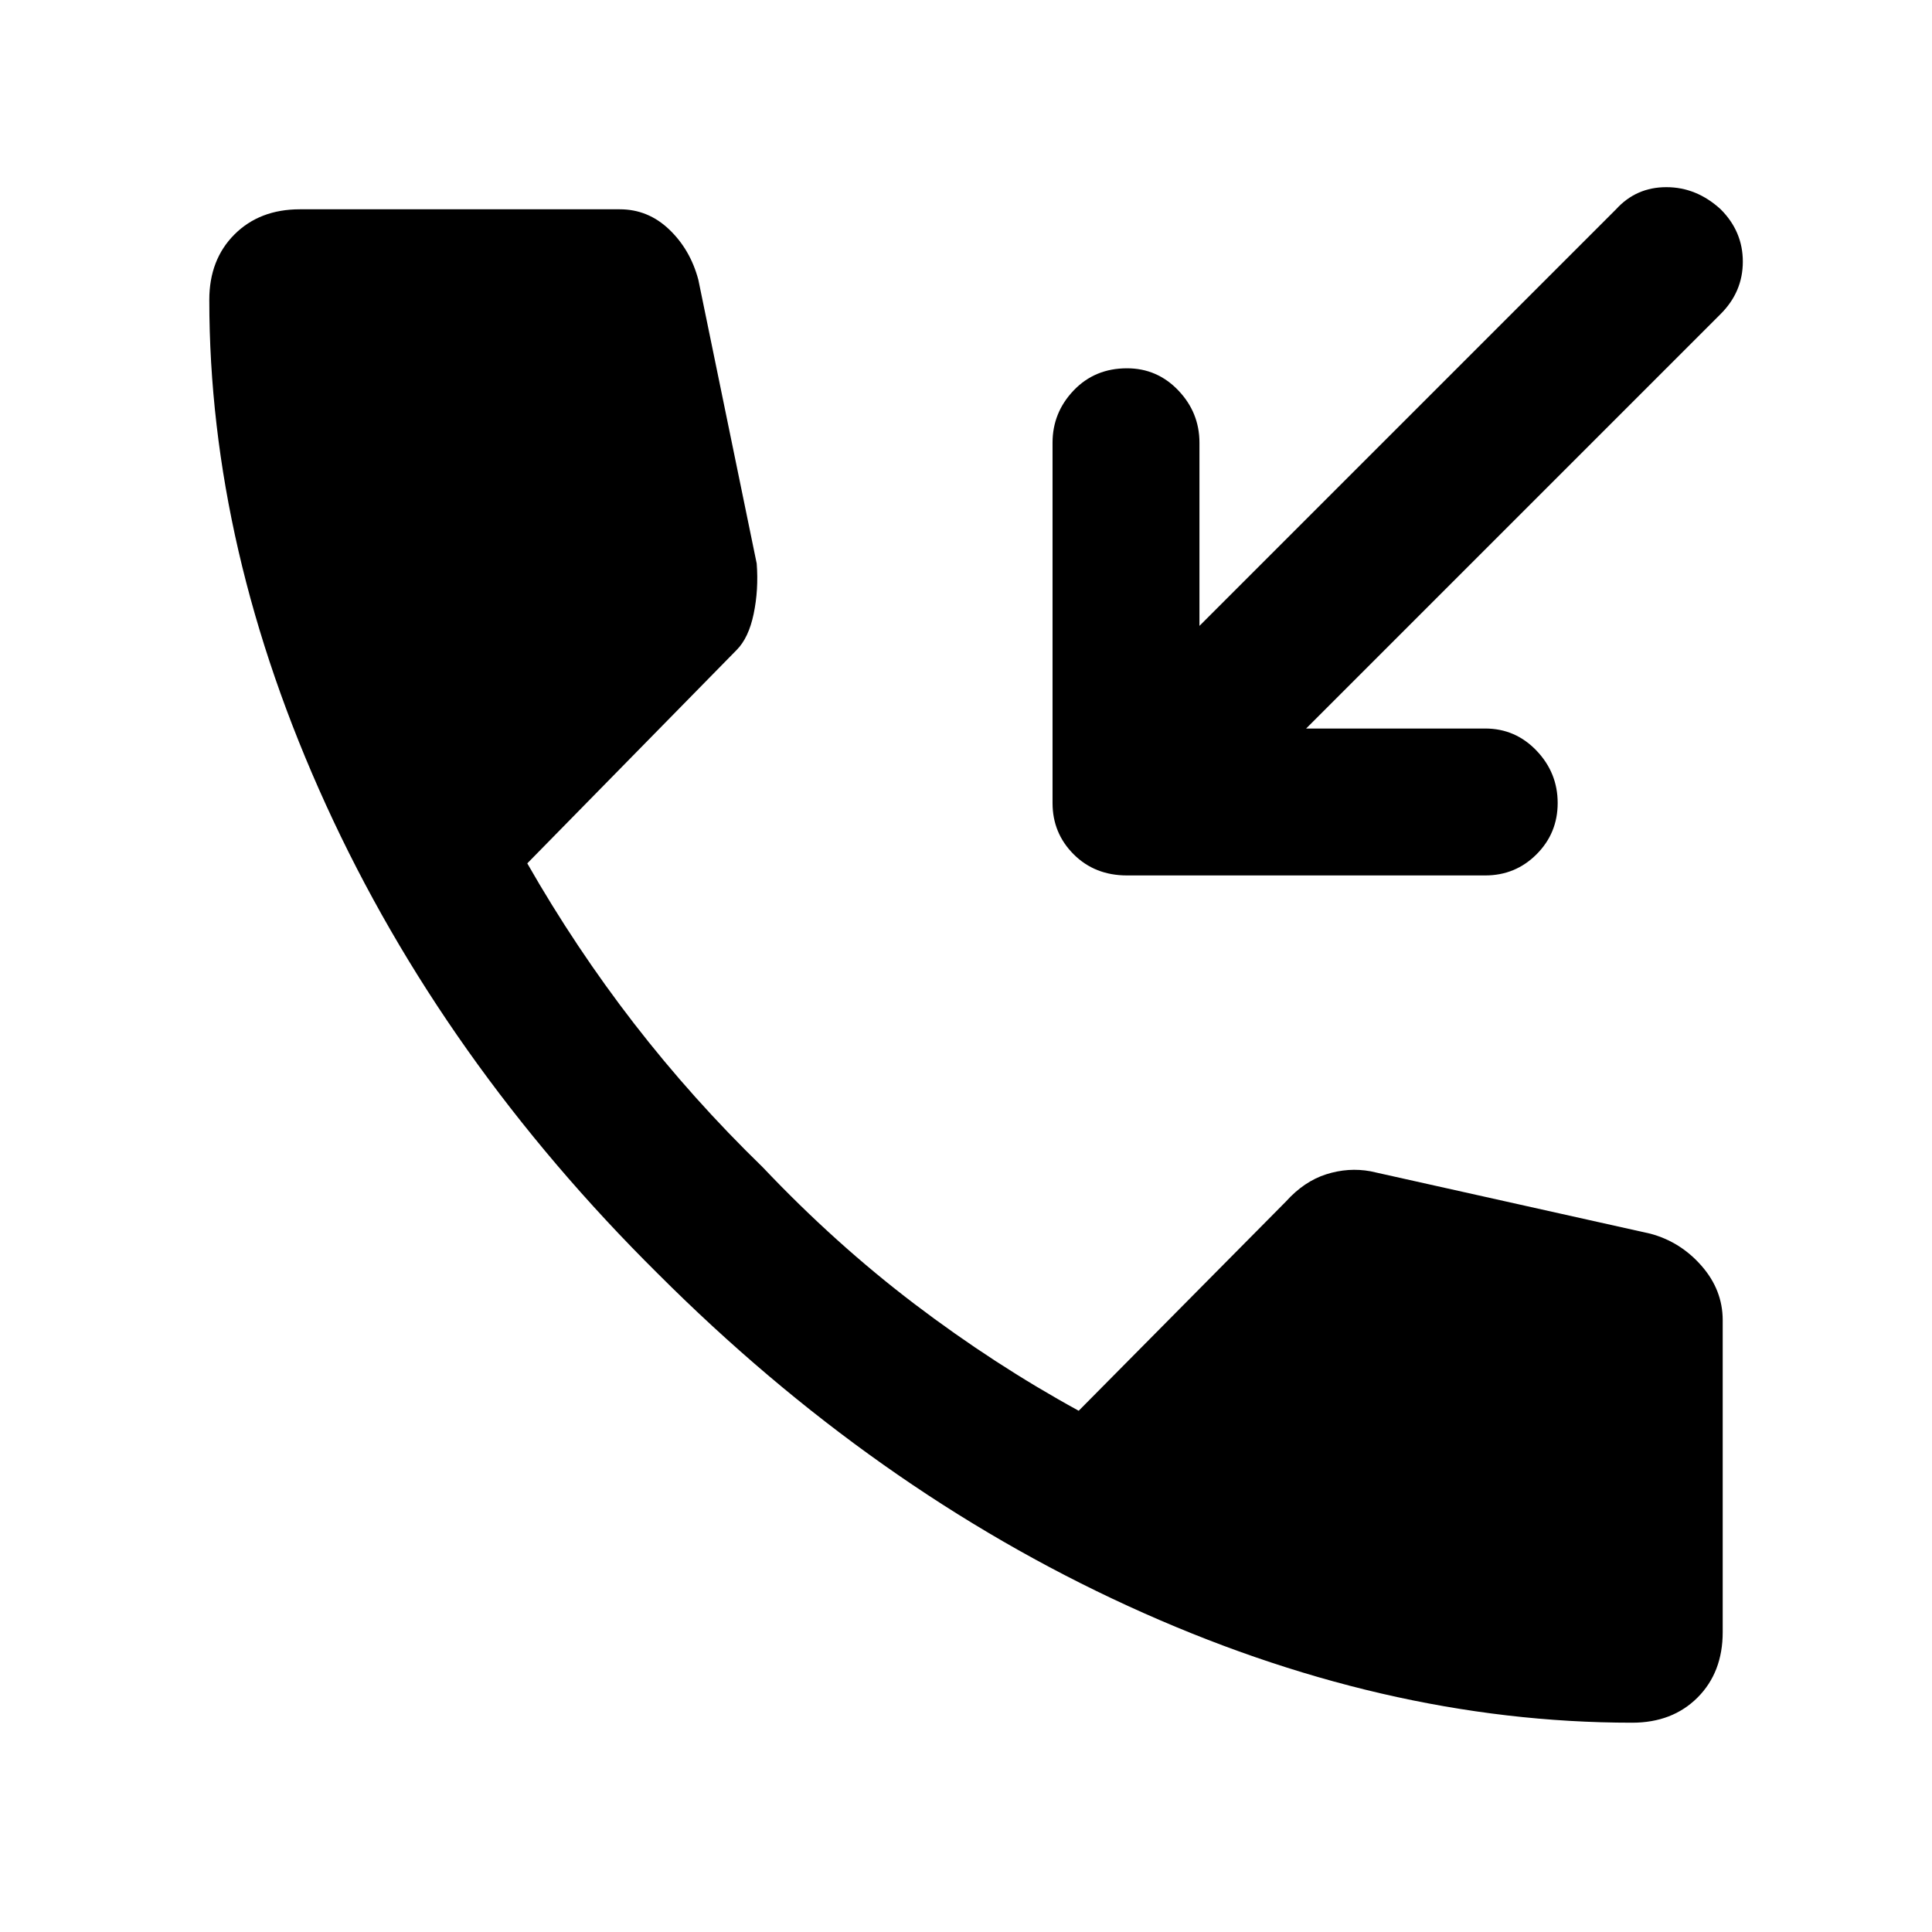 <svg xmlns="http://www.w3.org/2000/svg" height="48" viewBox="0 -960 960 960" width="48"><path d="M811-104q-124 0-250.5-58T327-327Q220-433 162-560t-58-251q0-20 12.5-32.5T149-856h159q14 0 24.5 10t14.5 25l29 141q1 13-1.5 25t-8.5 18L262-531q24 42 53 79.5t64 71.5q36 38 75.5 68t81.5 53l103-104q9-10 20-13.5t22-1.5l139 31q15 4 25.5 16t10.5 27v155q0 20-12.5 32.5T811-104ZM649-598h89q15 0 25.5 11t10.5 26q0 15-10.5 25.5T738-525H560q-16 0-26.5-10.5T523-561v-179q0-15 10.5-26t26.5-11q15 0 25.5 11t10.5 26v91l207-207q10-11 25-11t27 11q11 11 11 26t-11 26L649-598Z"/></svg>